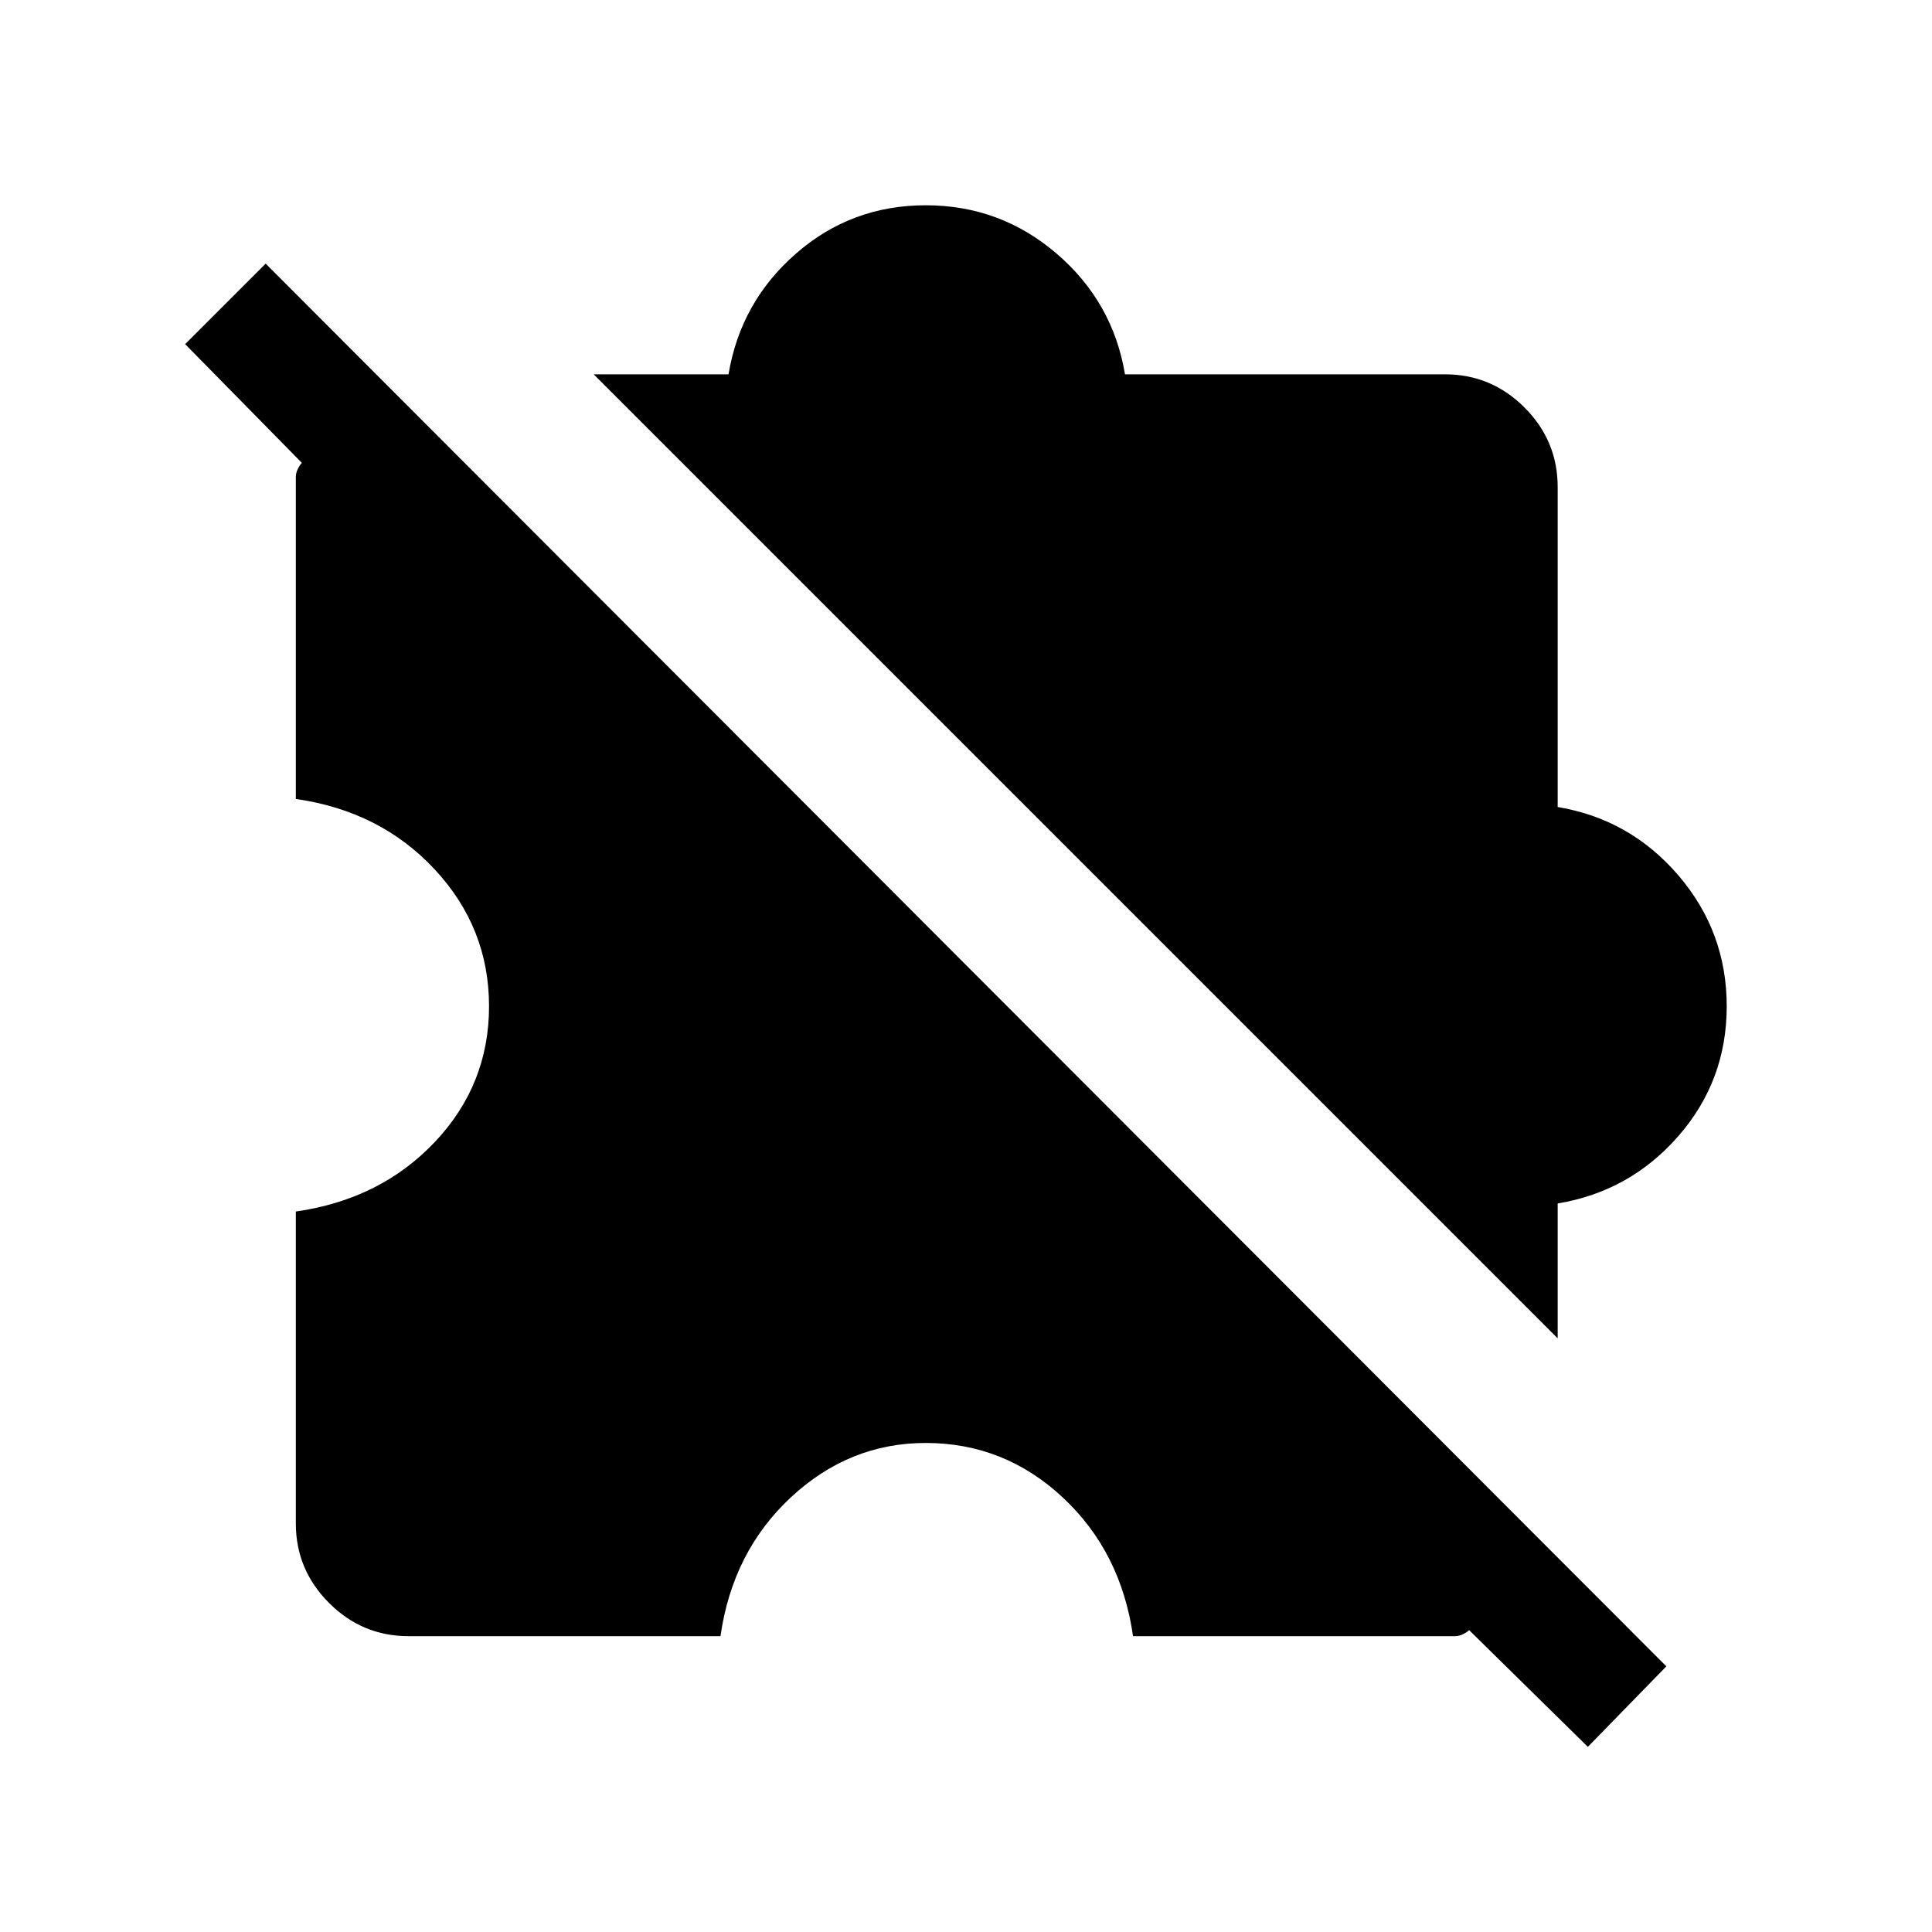<svg xmlns="http://www.w3.org/2000/svg" height="24" width="24"><path d="M19.725 21.7 18.25 20.25Q18.225 20.275 18.175 20.3Q18.125 20.325 18.075 20.325H14.075Q13.925 19.275 13.2 18.6Q12.475 17.925 11.5 17.925Q10.55 17.925 9.825 18.6Q9.1 19.275 8.95 20.325H5.075Q4.5 20.325 4.088 19.913Q3.675 19.5 3.675 18.925V15.05Q4.725 14.9 5.4 14.188Q6.075 13.475 6.075 12.5Q6.075 11.525 5.4 10.8Q4.725 10.075 3.675 9.925V5.925Q3.675 5.875 3.7 5.825Q3.725 5.775 3.75 5.75L2.3 4.275L3.3 3.275L20.7 20.7ZM19.35 16.625 7.375 4.65H9.05Q9.2 3.75 9.888 3.15Q10.575 2.55 11.5 2.55Q12.425 2.55 13.125 3.15Q13.825 3.75 13.975 4.65H17.95Q18.525 4.65 18.938 5.062Q19.35 5.475 19.35 6.05V10.025Q20.25 10.175 20.85 10.875Q21.45 11.575 21.45 12.5Q21.45 13.425 20.85 14.112Q20.25 14.8 19.35 14.95Z"/></svg>